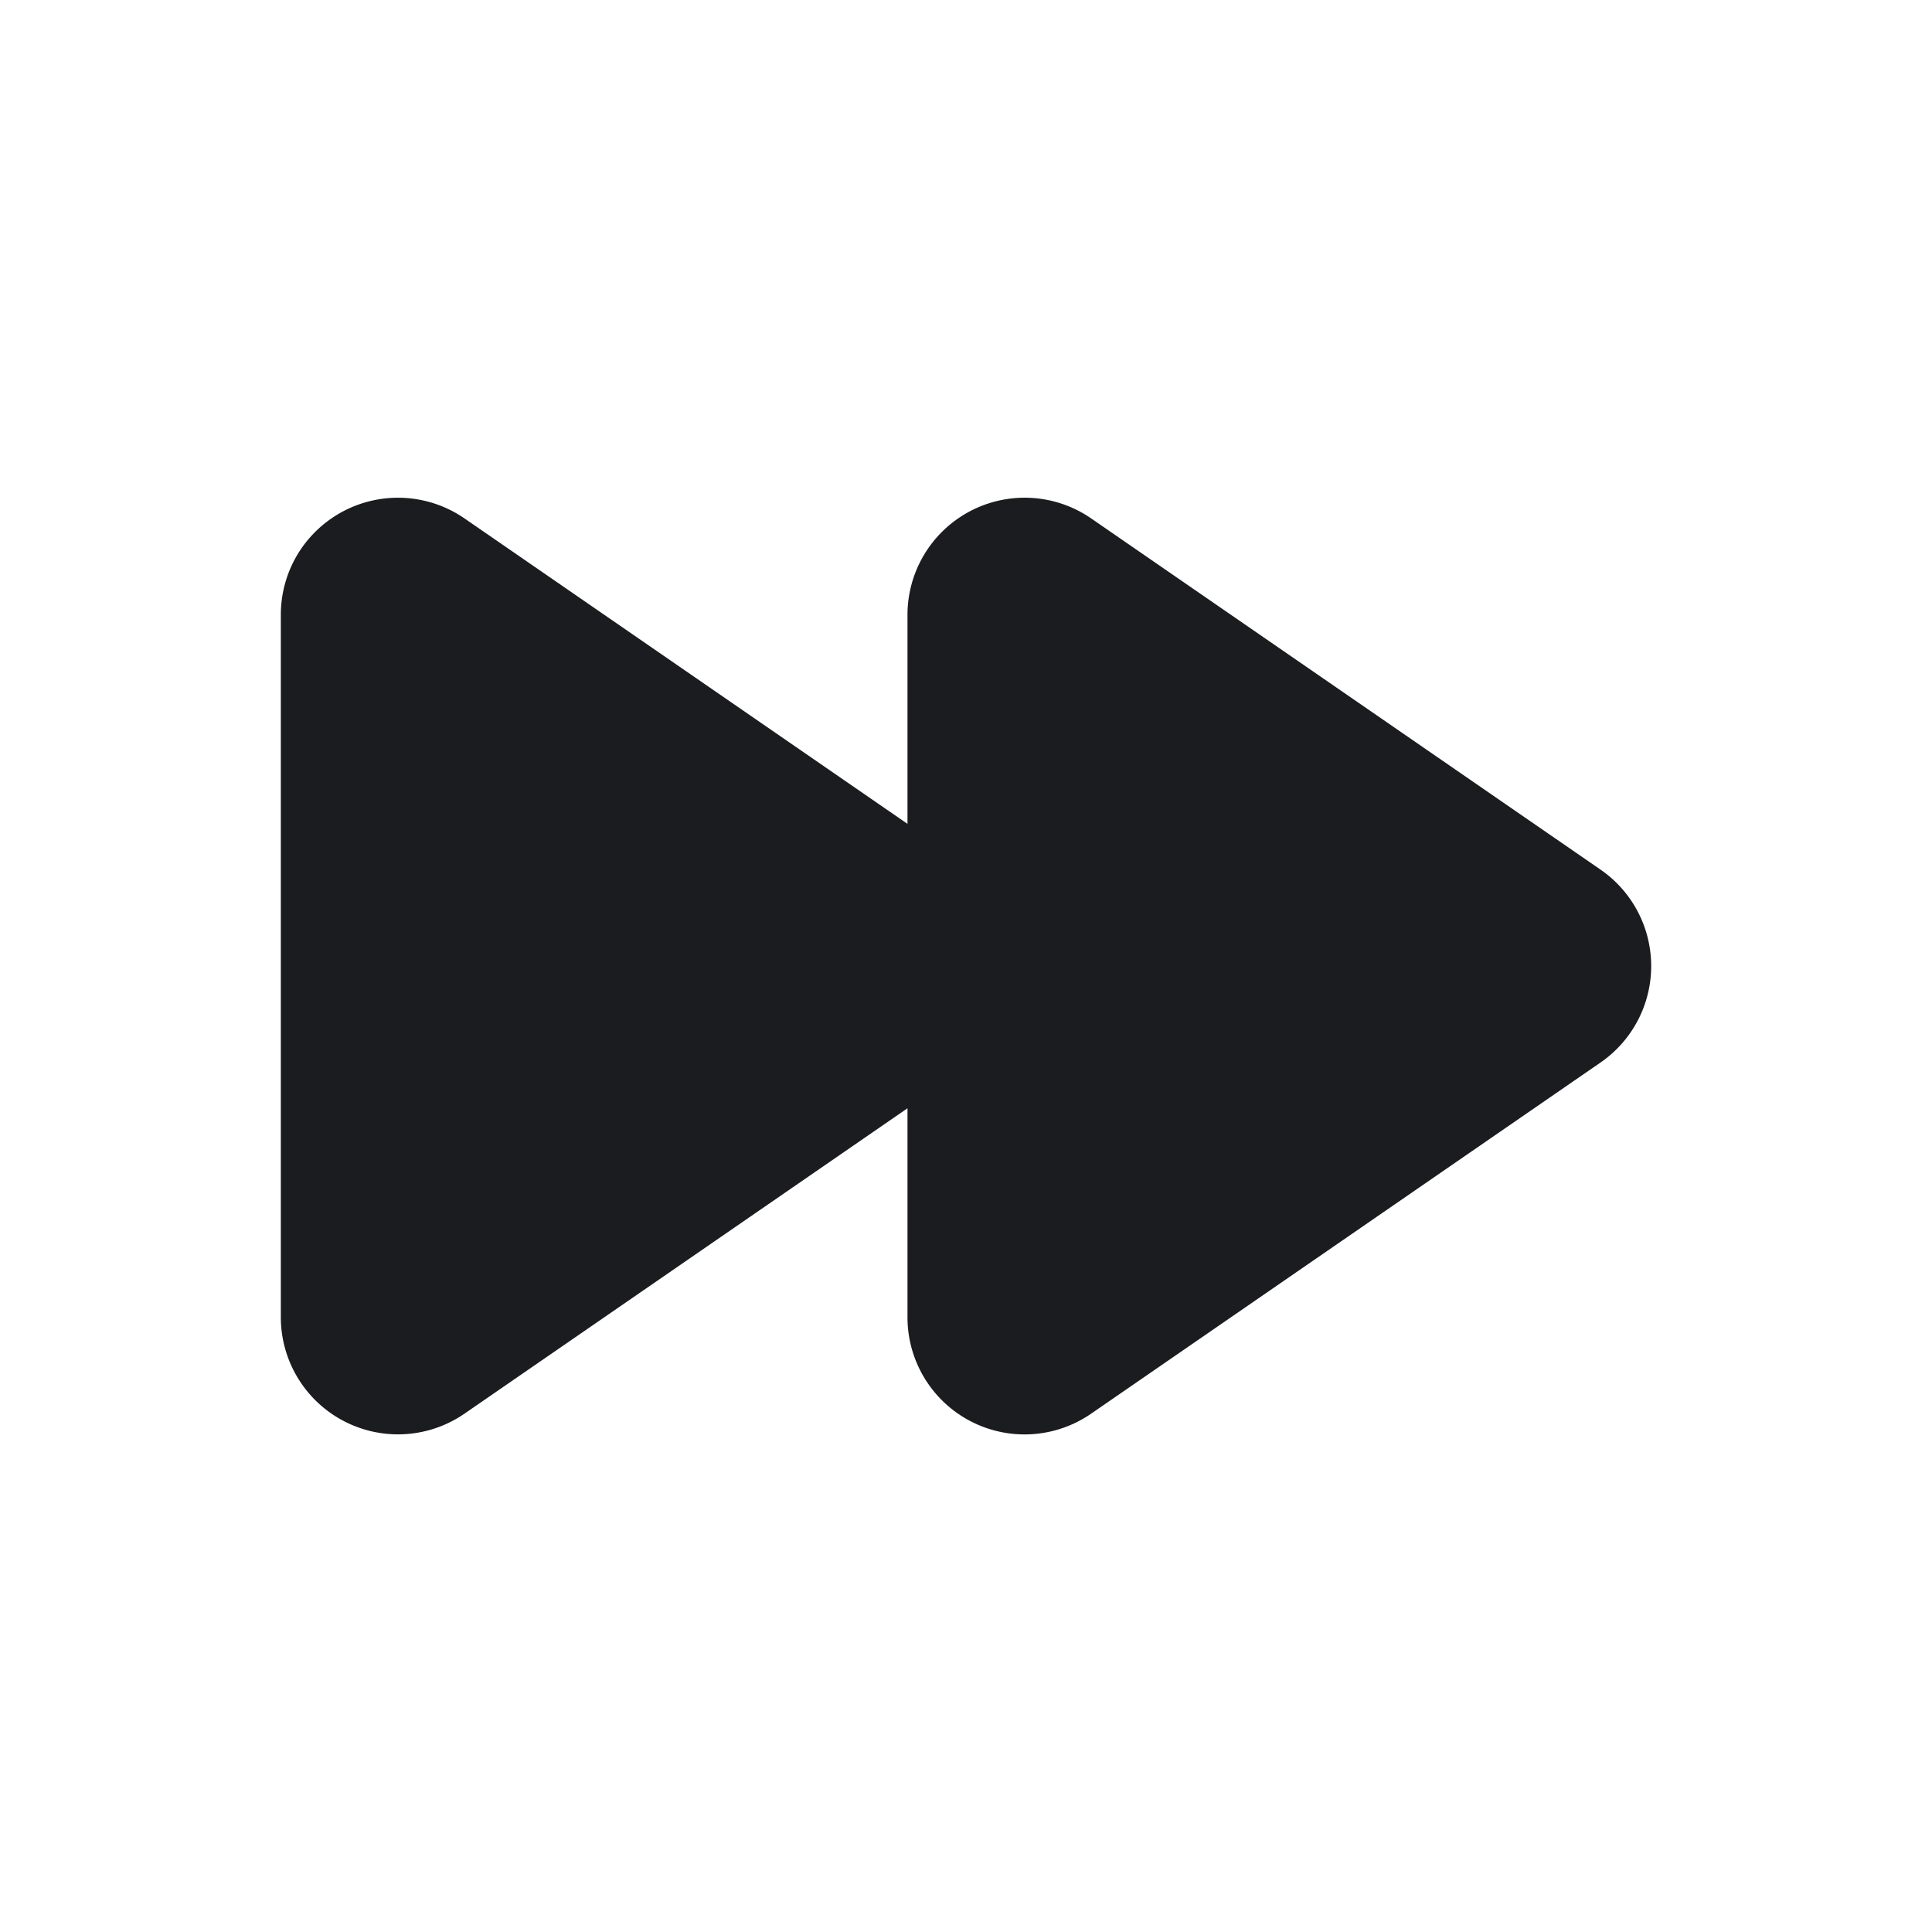 <svg xmlns="http://www.w3.org/2000/svg" width="28" height="28" fill="none"><g clip-path="url(#a)"><path fill="#1A1C1F" fill-rule="evenodd" d="M15.812 7.512a1.698 1.698 0 0 0-2.66 1.398v3.03L6.73 7.512a1.7 1.7 0 0 0-2.416.52c-.16.265-.244.568-.244.878v10.182a1.698 1.698 0 0 0 2.66 1.397l6.422-4.427v3.03a1.697 1.697 0 0 0 2.66 1.397l7.384-5.09a1.698 1.698 0 0 0 0-2.796z" clip-rule="evenodd"/></g><defs><clipPath id="a"><path fill="#fff" d="M0 0h28v28H0z"/></clipPath></defs></svg>